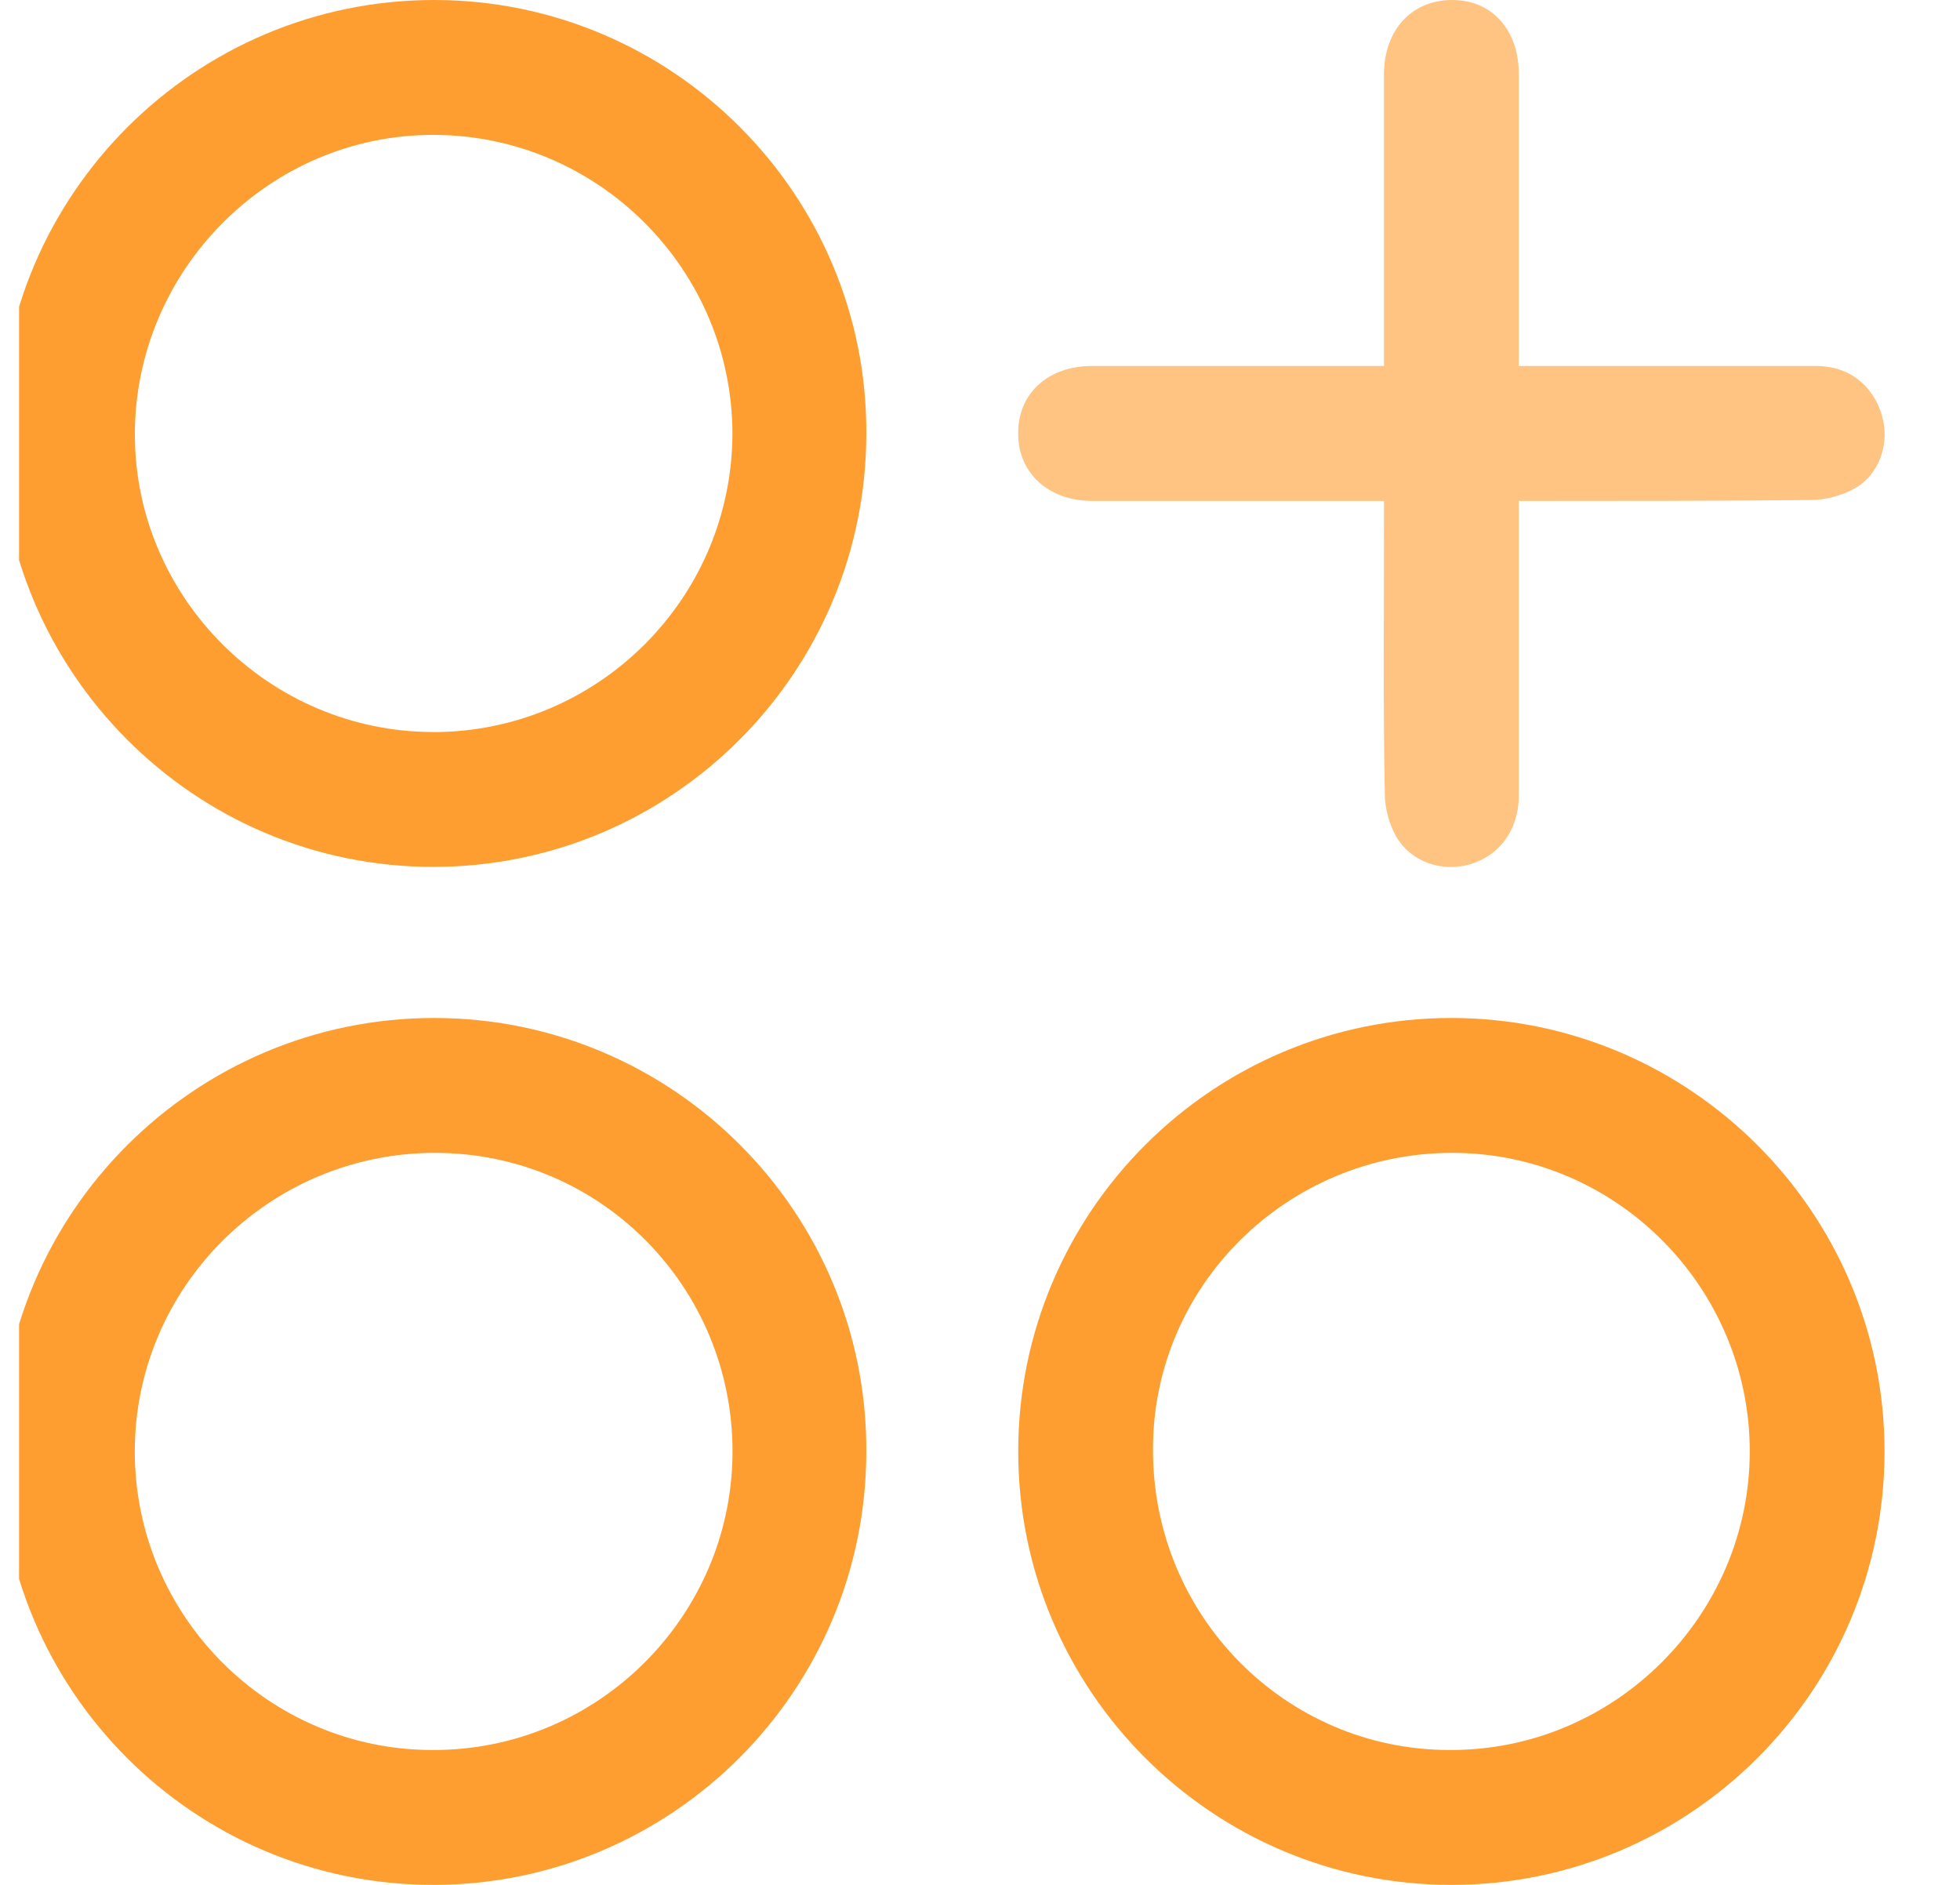 <svg width="26" height="25" viewBox="0 0 26 25" fill="none" xmlns="http://www.w3.org/2000/svg">
<g clip-path="url(#clip0_26_564)">
<path d="M5.759 0C2.587 0 0.011 2.576 0 5.738C0 8.91 2.575 11.498 5.746 11.498C8.917 11.498 11.492 8.922 11.492 5.749C11.505 2.588 8.929 0 5.759 0ZM5.747 9.709C3.577 9.709 1.789 7.931 1.789 5.761C1.789 3.59 3.565 1.789 5.746 1.789C7.927 1.789 9.716 3.567 9.716 5.761C9.704 7.944 7.927 9.71 5.746 9.71L5.747 9.709Z" fill="#FF9E30"/>
<path d="M5.759 13.502C2.587 13.502 0 16.078 0 19.251C0 22.424 2.575 25 5.746 25C8.917 25 11.492 22.424 11.492 19.251C11.504 16.078 8.929 13.502 5.759 13.502ZM5.735 23.211C3.565 23.211 1.788 21.433 1.788 19.251C1.788 17.069 3.576 15.291 5.77 15.291C7.964 15.291 9.717 17.069 9.717 19.251C9.717 21.433 7.928 23.222 5.735 23.211Z" fill="#FF9E30"/>
<path d="M19.253 13.502C16.082 13.502 13.507 16.078 13.507 19.251C13.507 22.424 16.082 25 19.253 25C22.424 25 24.999 22.424 24.999 19.251C24.999 16.078 22.413 13.502 19.253 13.502ZM19.229 23.211C17.048 23.211 15.283 21.422 15.295 19.215C15.295 17.045 17.083 15.291 19.264 15.291C21.445 15.291 23.211 17.08 23.211 19.251C23.211 21.422 21.422 23.222 19.229 23.211Z" fill="#FF9E30"/>
<path d="M24.606 6.477C24.439 6.573 24.213 6.632 24.022 6.632C22.841 6.644 21.661 6.644 20.48 6.644H20.147V10.579C20.136 11.009 19.897 11.343 19.503 11.463C19.133 11.57 18.728 11.439 18.526 11.105C18.43 10.938 18.37 10.723 18.37 10.533C18.346 9.351 18.359 8.171 18.359 6.99V6.644H14.484C13.912 6.644 13.507 6.273 13.507 5.761C13.495 5.224 13.9 4.854 14.484 4.854H18.359V0.99C18.359 0.394 18.729 0 19.264 0C19.8 0 20.147 0.406 20.147 0.978V4.854H24.093C24.523 4.854 24.845 5.105 24.964 5.51C25.071 5.868 24.94 6.286 24.606 6.477Z" fill="#FFC481"/>
</g>
<defs>
<clipPath id="clip0_26_564">
<rect width="25.317" height="25" fill="white" transform="translate(0.253)"/>
</clipPath>
</defs>
</svg>
